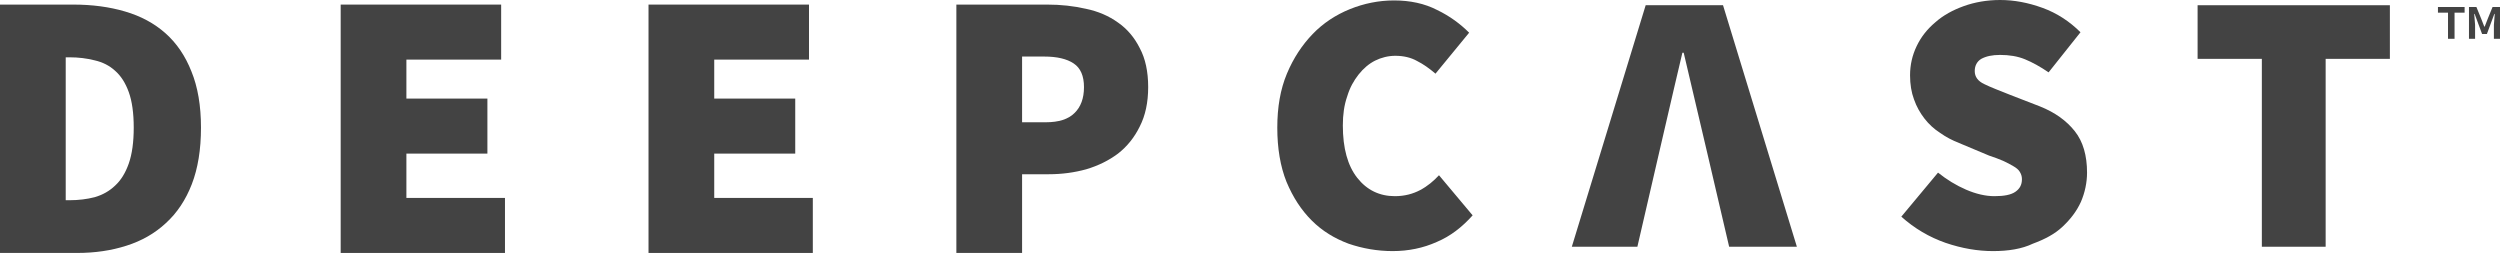 <svg width="229" height="24" viewBox="0 0 229 24" fill="none" xmlns="http://www.w3.org/2000/svg">
<path d="M0 23.17V0.42H6.72C8.447 0.42 10.022 0.63 11.445 1.05C12.892 1.47 14.128 2.135 15.155 3.045C16.182 3.955 16.975 5.122 17.535 6.545C18.118 7.968 18.41 9.683 18.41 11.69C18.41 13.697 18.13 15.423 17.57 16.87C17.01 18.317 16.217 19.507 15.19 20.44C14.187 21.373 12.985 22.062 11.585 22.505C10.208 22.948 8.703 23.17 7.07 23.17H0ZM6.02 18.34H6.37C7.187 18.34 7.957 18.247 8.68 18.06C9.403 17.85 10.022 17.5 10.535 17.01C11.072 16.52 11.492 15.843 11.795 14.98C12.098 14.117 12.25 13.02 12.25 11.69C12.25 10.36 12.098 9.275 11.795 8.435C11.492 7.595 11.072 6.942 10.535 6.475C10.022 6.008 9.403 5.693 8.68 5.53C7.957 5.343 7.187 5.25 6.37 5.25H6.02V18.34Z" fill="#434343"/>
<path d="M31.206 23.17V0.42H45.906V5.46H37.226V9.03H44.646V14.07H37.226V18.13H46.256V23.17H31.206Z" fill="#434343"/>
<path d="M59.404 23.17V0.42H74.104V5.46H65.424V9.03H72.844V14.07H65.424V18.13H74.454V23.17H59.404Z" fill="#434343"/>
<path d="M87.603 23.17V0.42H95.933C97.169 0.42 98.347 0.548 99.468 0.805C100.588 1.038 101.568 1.458 102.408 2.065C103.248 2.648 103.913 3.43 104.403 4.41C104.916 5.367 105.173 6.557 105.173 7.98C105.173 9.38 104.916 10.582 104.403 11.585C103.913 12.588 103.248 13.417 102.408 14.07C101.568 14.7 100.599 15.178 99.502 15.505C98.406 15.808 97.263 15.96 96.073 15.96H93.623V23.17H87.603ZM93.623 11.2H95.793C96.983 11.2 97.858 10.92 98.418 10.36C99.001 9.8 99.293 9.007 99.293 7.98C99.293 6.953 98.978 6.23 98.347 5.81C97.718 5.39 96.819 5.18 95.653 5.18H93.623V11.2Z" fill="#434343"/>
<path d="M127.568 23C126.167 23 124.806 22.761 123.525 22.321C122.244 21.842 121.123 21.163 120.162 20.205C119.202 19.247 118.441 18.089 117.841 16.651C117.28 15.254 117 13.576 117 11.7C117 9.823 117.28 8.186 117.881 6.748C118.481 5.311 119.282 4.113 120.242 3.115C121.203 2.116 122.364 1.358 123.645 0.839C124.926 0.32 126.287 0.04 127.688 0.04C129.169 0.04 130.49 0.32 131.65 0.919C132.811 1.478 133.772 2.196 134.573 2.995L131.49 6.748C130.93 6.269 130.37 5.87 129.809 5.59C129.249 5.271 128.568 5.111 127.808 5.111C127.167 5.111 126.527 5.271 125.966 5.55C125.406 5.83 124.886 6.269 124.445 6.828C124.005 7.387 123.645 8.026 123.405 8.825C123.124 9.623 123.004 10.502 123.004 11.5C123.004 13.576 123.445 15.174 124.325 16.292C125.206 17.41 126.367 17.969 127.768 17.969C128.648 17.969 129.409 17.769 130.089 17.41C130.77 17.05 131.33 16.571 131.811 16.052L134.893 19.726C133.932 20.804 132.851 21.642 131.61 22.162C130.37 22.721 129.009 23 127.568 23Z" fill="#434343"/>
<path d="M149.984 22.601H143.979L150.744 0.479H157.829L164.594 22.601H158.39C158.39 22.601 154.507 5.95 154.227 4.832H154.106C153.826 5.95 149.984 22.601 149.984 22.601Z" fill="#434343"/>
<path d="M182.567 23C181.166 23 179.725 22.76 178.204 22.241C176.723 21.722 175.362 20.924 174.161 19.846L177.523 15.812C178.324 16.451 179.164 16.971 180.085 17.37C181.006 17.769 181.886 17.969 182.687 17.969C183.568 17.969 184.208 17.849 184.608 17.569C185.009 17.29 185.209 16.93 185.209 16.411C185.209 16.132 185.129 15.932 185.009 15.733C184.889 15.533 184.688 15.373 184.408 15.213C184.128 15.054 183.848 14.894 183.488 14.734C183.127 14.575 182.687 14.415 182.207 14.255L179.445 13.097C178.844 12.858 178.284 12.578 177.723 12.179C177.163 11.819 176.683 11.38 176.282 10.861C175.882 10.342 175.562 9.783 175.322 9.104C175.082 8.465 174.961 7.707 174.961 6.908C174.961 5.95 175.162 5.071 175.562 4.233C175.962 3.394 176.523 2.675 177.283 2.036C178.004 1.398 178.884 0.918 179.885 0.559C180.886 0.2 182.006 0 183.207 0C184.488 0 185.769 0.24 187.09 0.719C188.411 1.198 189.572 1.957 190.573 2.955L187.651 6.628C186.89 6.109 186.169 5.71 185.489 5.431C184.808 5.151 184.048 5.031 183.207 5.031C182.487 5.031 181.926 5.151 181.486 5.391C181.086 5.63 180.886 6.029 180.886 6.509C180.886 7.028 181.166 7.427 181.766 7.707C182.327 7.986 183.167 8.306 184.168 8.705L186.85 9.743C188.251 10.302 189.292 11.061 190.052 12.019C190.813 12.977 191.173 14.255 191.173 15.812C191.173 16.731 190.973 17.649 190.613 18.488C190.212 19.366 189.652 20.085 188.931 20.764C188.211 21.443 187.29 21.922 186.209 22.321C185.209 22.8 183.968 23 182.567 23Z" fill="#434343"/>
<path d="M207.185 22.601V5.391H201.3V0.479H218.913V5.391H213.029V22.601H207.185Z" fill="#434343"/>
<path d="M224.237 3.554V1.158H223.316V0.639H225.758V1.158H224.837V3.554H224.237ZM226.158 3.554V0.639H226.838L227.279 1.717L227.559 2.436H227.599L227.879 1.717L228.319 0.639H229V3.554H228.44V2.276L228.52 1.278H228.48L227.799 3.115H227.359L226.678 1.278H226.638L226.718 2.276V3.554H226.158Z" fill="#434343"/>
</svg>
